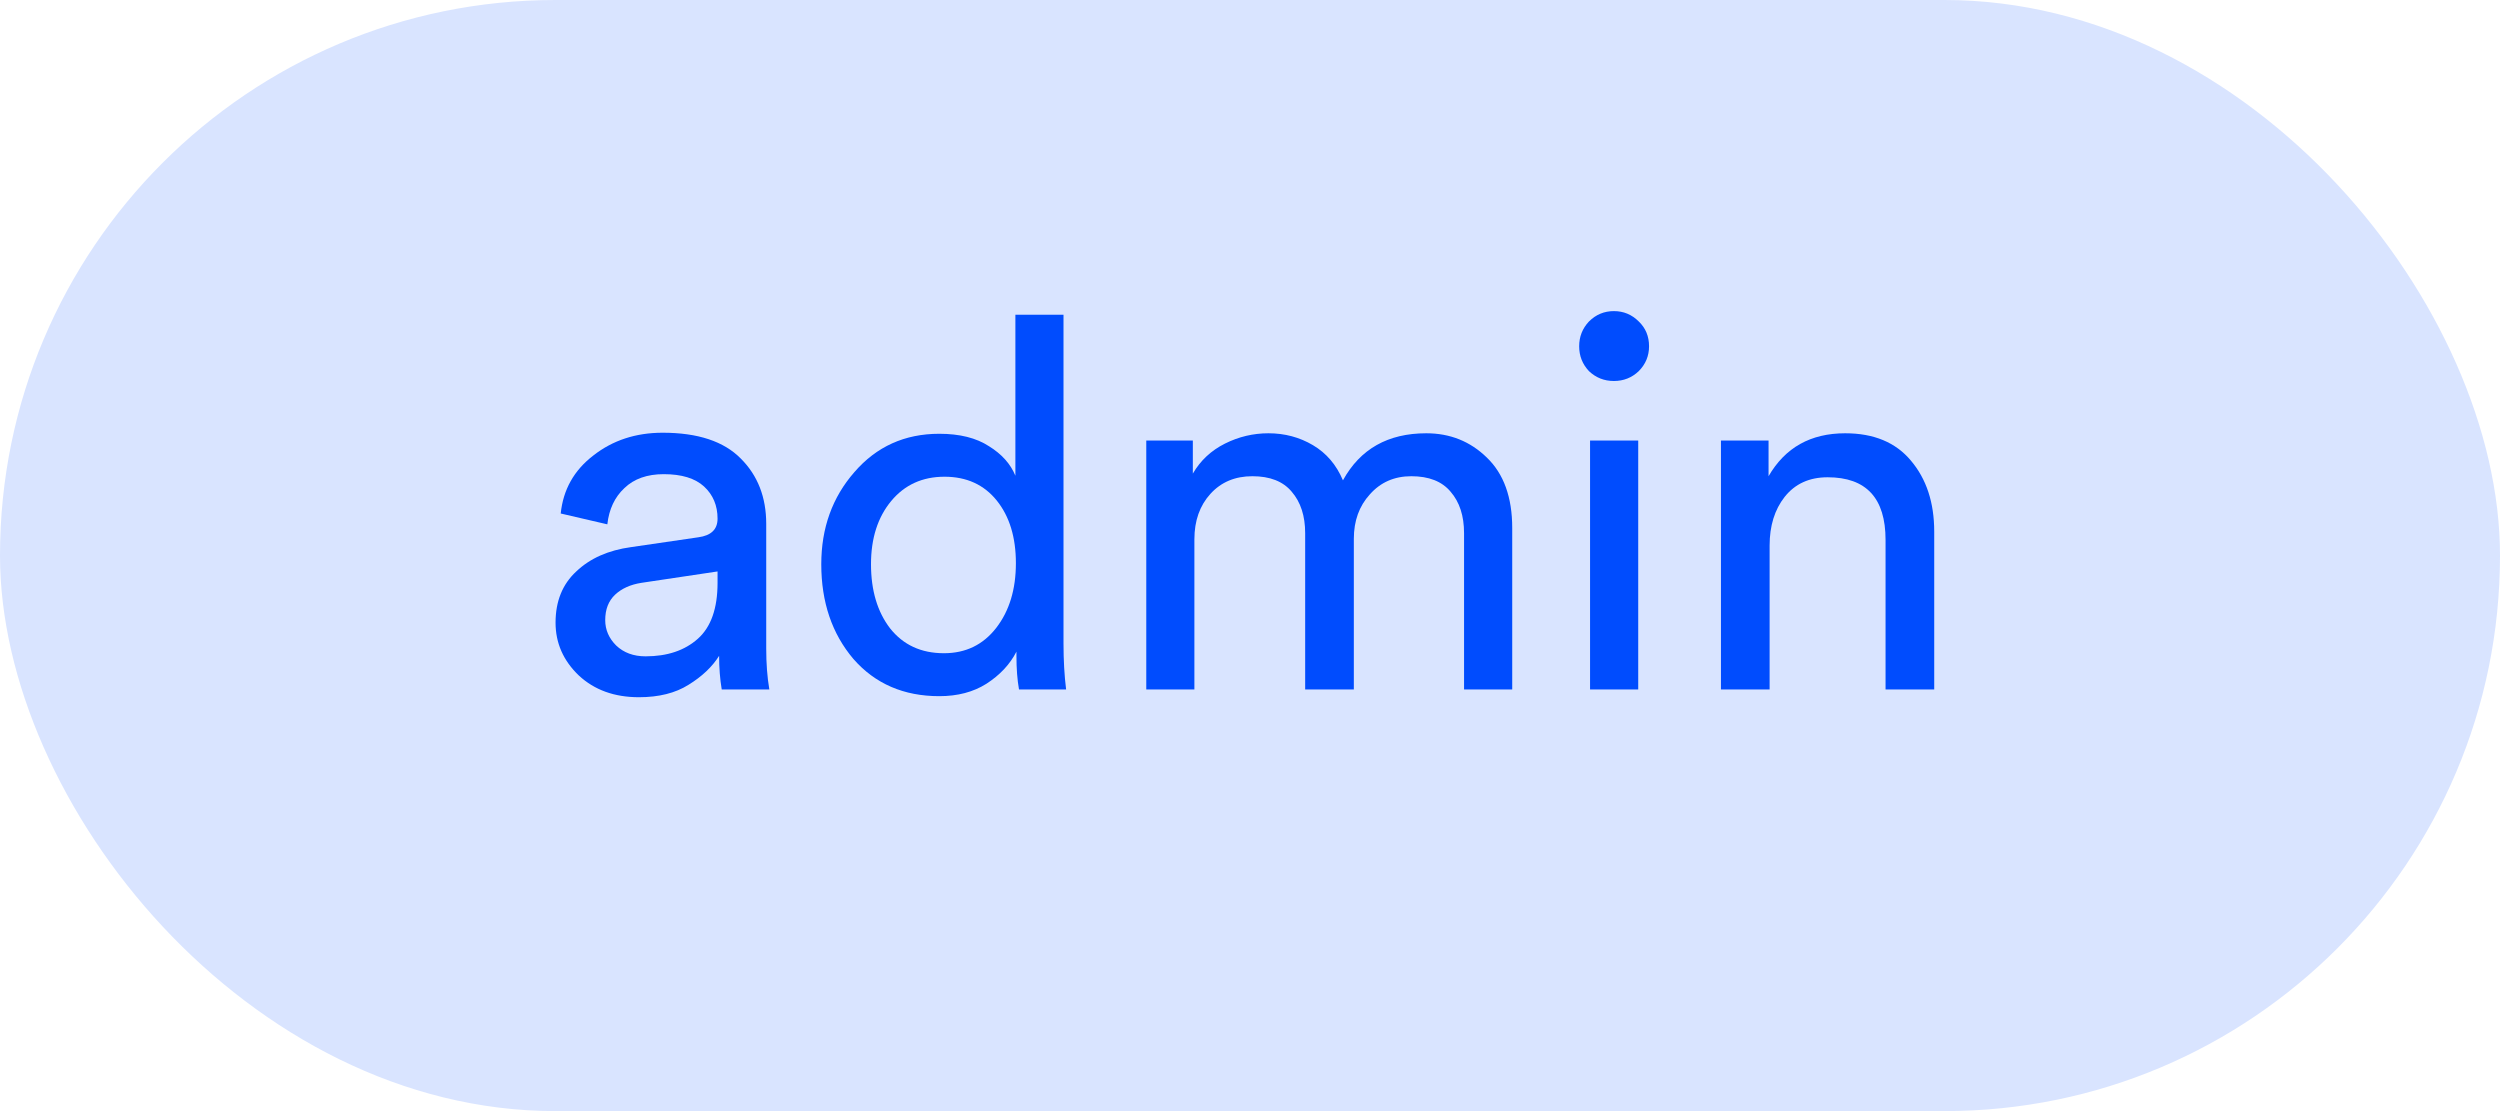 <svg width="45" height="20" viewBox="0 0 45 20" fill="none" xmlns="http://www.w3.org/2000/svg">
<rect width="45" height="20" rx="10" fill="#D9E4FF"/>
<path d="M10 11.208C10 10.823 10.124 10.516 10.373 10.286C10.621 10.05 10.95 9.904 11.36 9.848L12.571 9.671C12.801 9.64 12.916 9.528 12.916 9.336C12.916 9.1 12.835 8.907 12.674 8.758C12.512 8.609 12.27 8.535 11.947 8.535C11.649 8.535 11.413 8.618 11.239 8.786C11.065 8.948 10.963 9.165 10.932 9.438L10.093 9.243C10.137 8.814 10.332 8.466 10.68 8.199C11.028 7.926 11.444 7.789 11.928 7.789C12.562 7.789 13.031 7.945 13.335 8.255C13.64 8.559 13.792 8.951 13.792 9.429V11.674C13.792 11.941 13.81 12.187 13.848 12.41H12.991C12.96 12.224 12.944 12.022 12.944 11.805C12.82 12.003 12.636 12.177 12.394 12.326C12.158 12.475 11.86 12.55 11.5 12.55C11.059 12.55 10.699 12.419 10.419 12.159C10.14 11.892 10 11.575 10 11.208ZM11.621 11.814C12.012 11.814 12.326 11.708 12.562 11.497C12.798 11.286 12.916 10.951 12.916 10.491V10.286L11.546 10.491C11.348 10.522 11.189 10.594 11.071 10.705C10.953 10.817 10.894 10.969 10.894 11.162C10.894 11.336 10.96 11.488 11.09 11.618C11.227 11.749 11.404 11.814 11.621 11.814Z" fill="#004CFE"/>
<path d="M15.678 10.156C15.678 10.628 15.793 11.013 16.022 11.311C16.259 11.609 16.581 11.758 16.991 11.758C17.383 11.758 17.696 11.606 17.932 11.302C18.168 10.997 18.286 10.609 18.286 10.137C18.286 9.671 18.171 9.295 17.942 9.01C17.712 8.724 17.398 8.581 17.001 8.581C16.603 8.581 16.283 8.727 16.041 9.019C15.799 9.311 15.678 9.69 15.678 10.156ZM18.296 11.805V11.73C18.178 11.96 17.997 12.152 17.755 12.308C17.519 12.457 17.237 12.531 16.907 12.531C16.268 12.531 15.752 12.308 15.361 11.861C14.976 11.407 14.783 10.839 14.783 10.156C14.783 9.504 14.982 8.951 15.38 8.497C15.777 8.038 16.286 7.808 16.907 7.808C17.274 7.808 17.572 7.882 17.802 8.032C18.032 8.174 18.19 8.351 18.277 8.563V5.665H19.143V11.581C19.143 11.885 19.159 12.162 19.19 12.41H18.342C18.311 12.236 18.296 12.034 18.296 11.805Z" fill="#004CFE"/>
<path d="M21.499 12.41H20.633V7.929H21.471V8.525C21.608 8.289 21.801 8.109 22.049 7.985C22.297 7.861 22.558 7.799 22.832 7.799C23.124 7.799 23.391 7.87 23.633 8.013C23.875 8.156 24.055 8.367 24.173 8.646C24.484 8.081 24.984 7.799 25.673 7.799C26.102 7.799 26.465 7.945 26.763 8.236C27.067 8.528 27.22 8.951 27.22 9.504V12.41H26.353V9.597C26.353 9.286 26.273 9.038 26.111 8.851C25.956 8.665 25.72 8.572 25.403 8.572C25.099 8.572 24.85 8.681 24.658 8.898C24.465 9.109 24.369 9.376 24.369 9.699V12.41H23.493V9.597C23.493 9.286 23.412 9.038 23.251 8.851C23.096 8.665 22.86 8.572 22.543 8.572C22.232 8.572 21.981 8.677 21.788 8.889C21.596 9.1 21.499 9.373 21.499 9.708V12.41Z" fill="#004CFE"/>
<path d="M29.488 12.41H28.621V7.929H29.488V12.41ZM28.602 6.681C28.484 6.556 28.425 6.407 28.425 6.233C28.425 6.06 28.484 5.911 28.602 5.786C28.727 5.662 28.876 5.6 29.05 5.6C29.224 5.6 29.373 5.662 29.497 5.786C29.621 5.904 29.683 6.053 29.683 6.233C29.683 6.407 29.621 6.556 29.497 6.681C29.373 6.799 29.224 6.858 29.05 6.858C28.876 6.858 28.727 6.799 28.602 6.681Z" fill="#004CFE"/>
<path d="M31.853 9.82V12.41H30.977V7.929H31.834V8.572C32.133 8.056 32.592 7.799 33.213 7.799C33.729 7.799 34.123 7.963 34.397 8.292C34.676 8.622 34.816 9.047 34.816 9.569V12.41H33.94V9.718C33.94 8.966 33.592 8.591 32.897 8.591C32.567 8.591 32.31 8.709 32.123 8.945C31.943 9.174 31.853 9.466 31.853 9.82Z" fill="#004CFE"/>
</svg>
